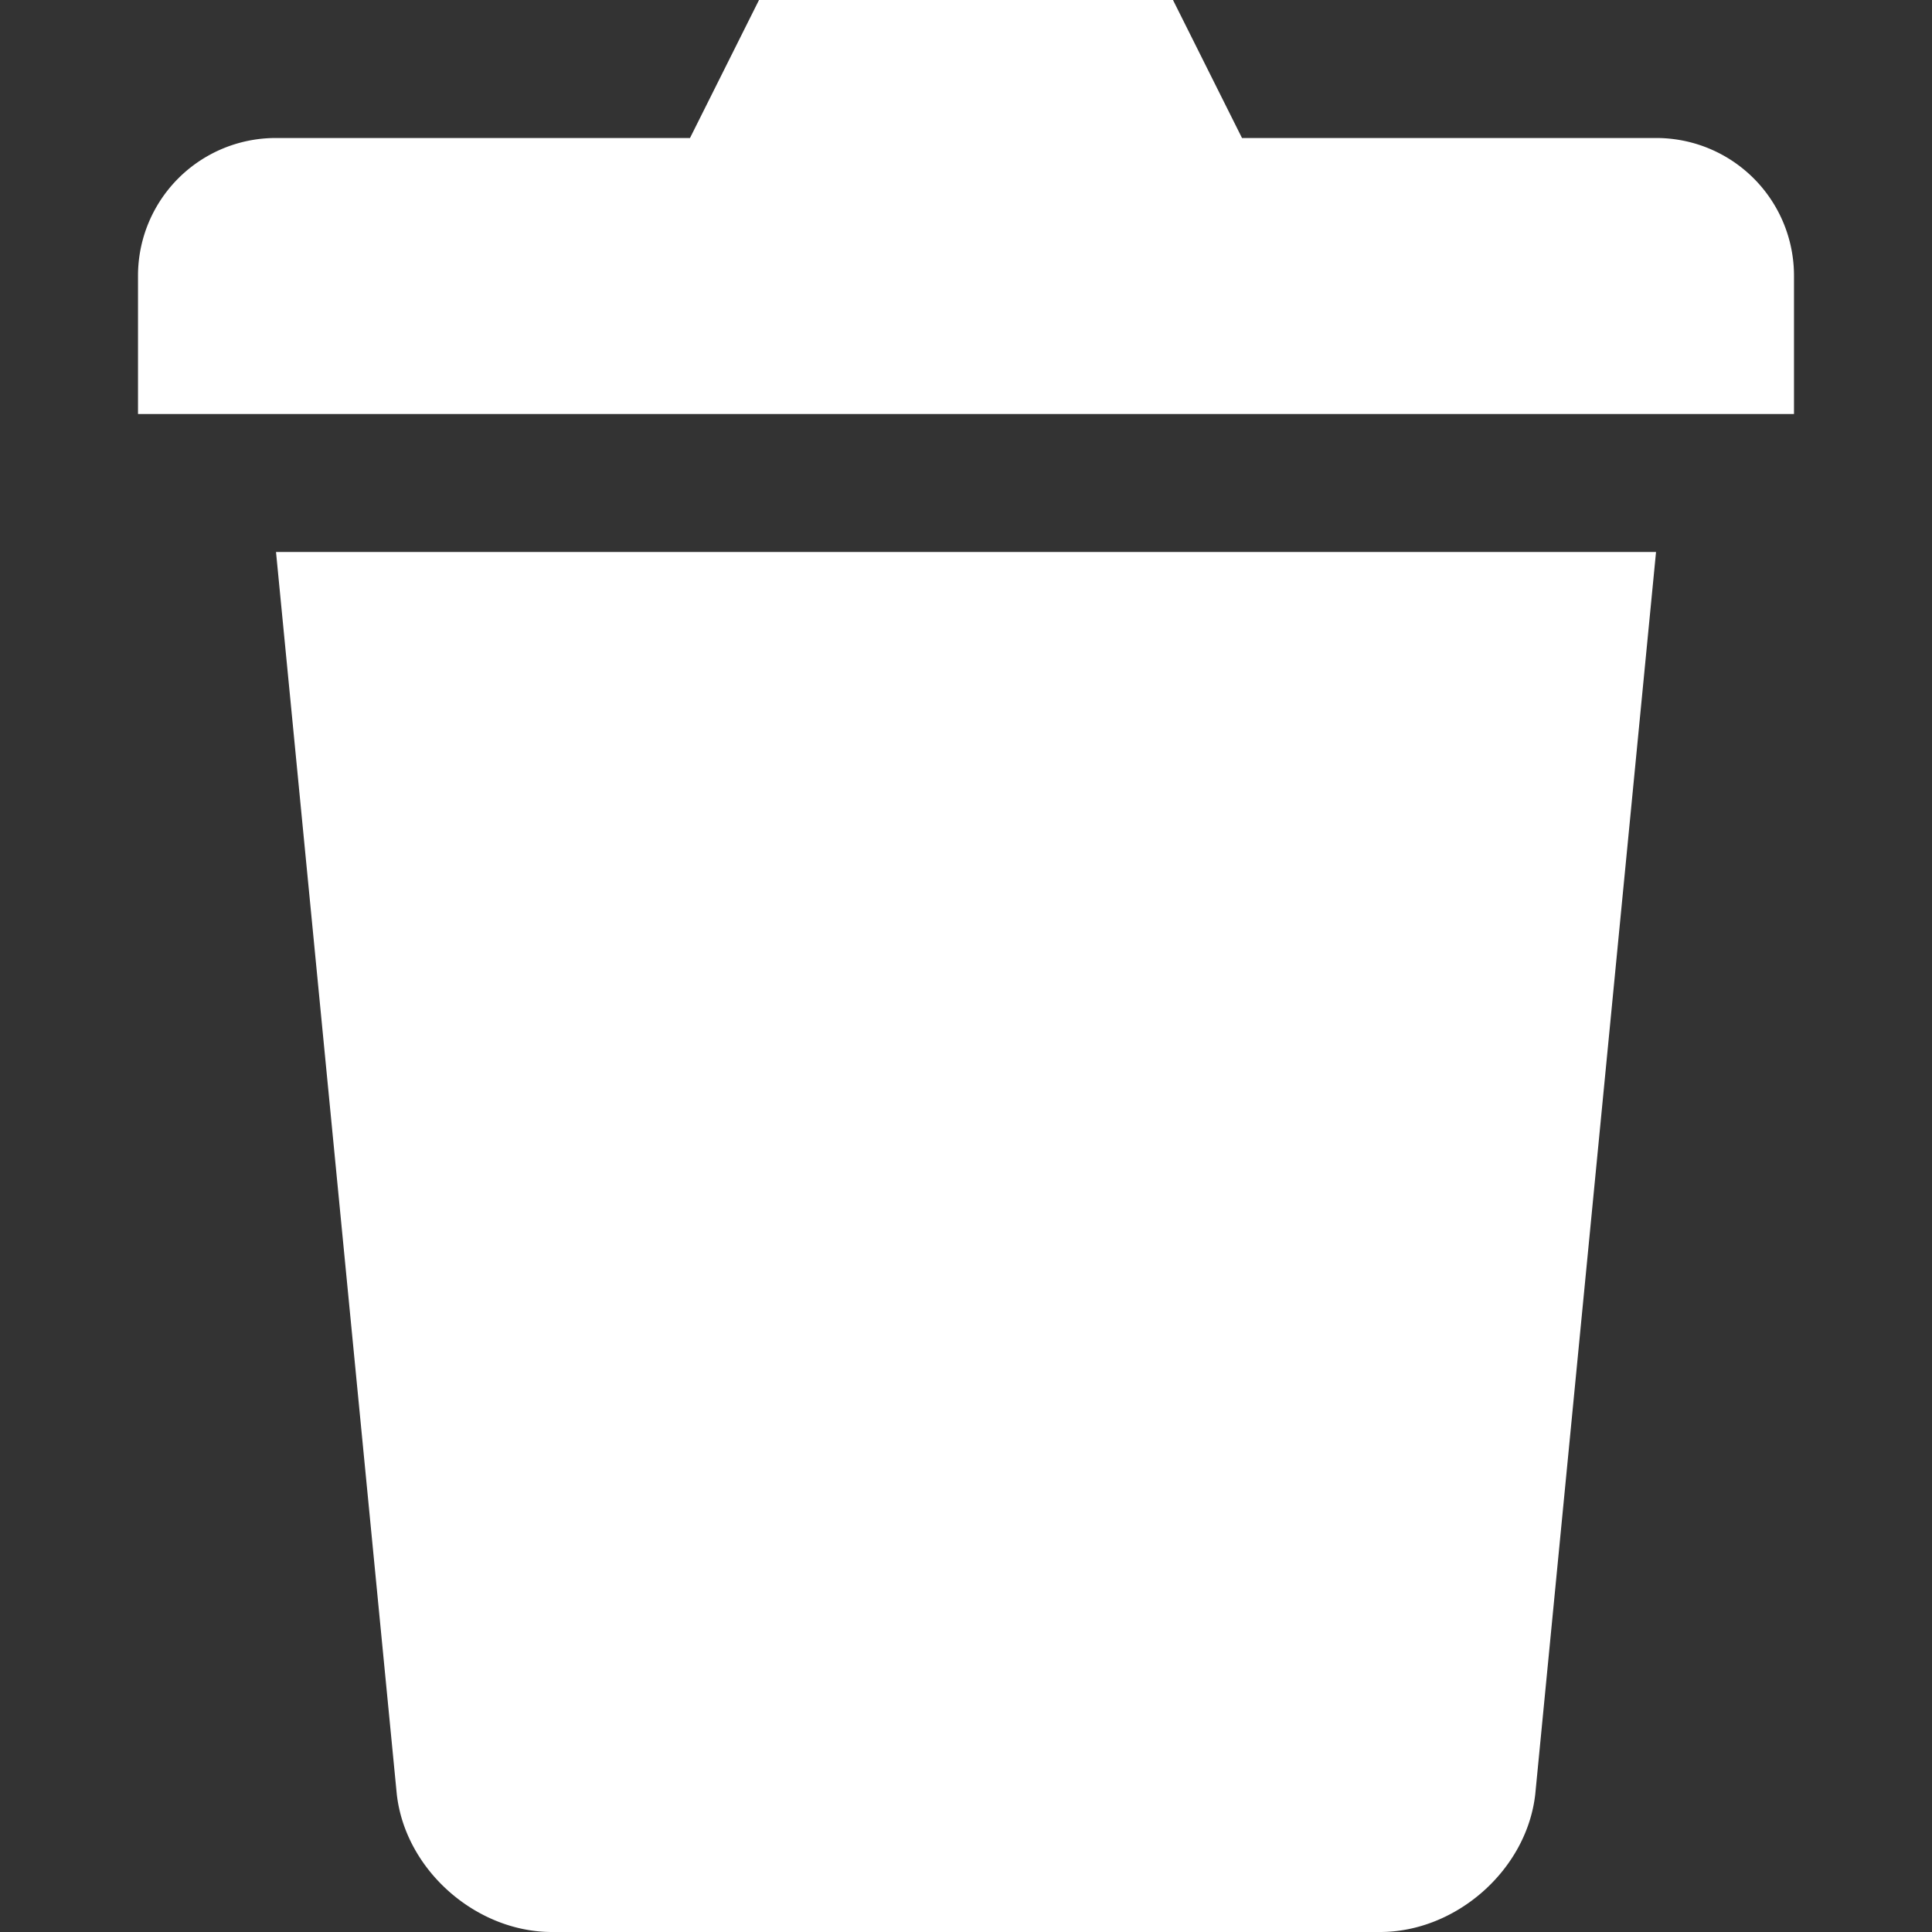 <svg xmlns="http://www.w3.org/2000/svg" height="44" width="44"><rect width="100%" height="100%" fill="#333333" stroke="none"/><path d="M17.286 0l-1.572 3.143H6.286a3.136 3.136 0 00-3.143 3.143v3.143h37.714V6.286a3.136 3.136 0 00-3.143-3.143h-9.428L26.714 0zm-11 12.571l2.75 28.286C9.227 42.583 10.836 44 12.57 44H31.43c1.735 0 3.344-1.417 3.535-3.143l2.75-28.286z" fill-rule="evenodd" fill="#fff"/></svg>